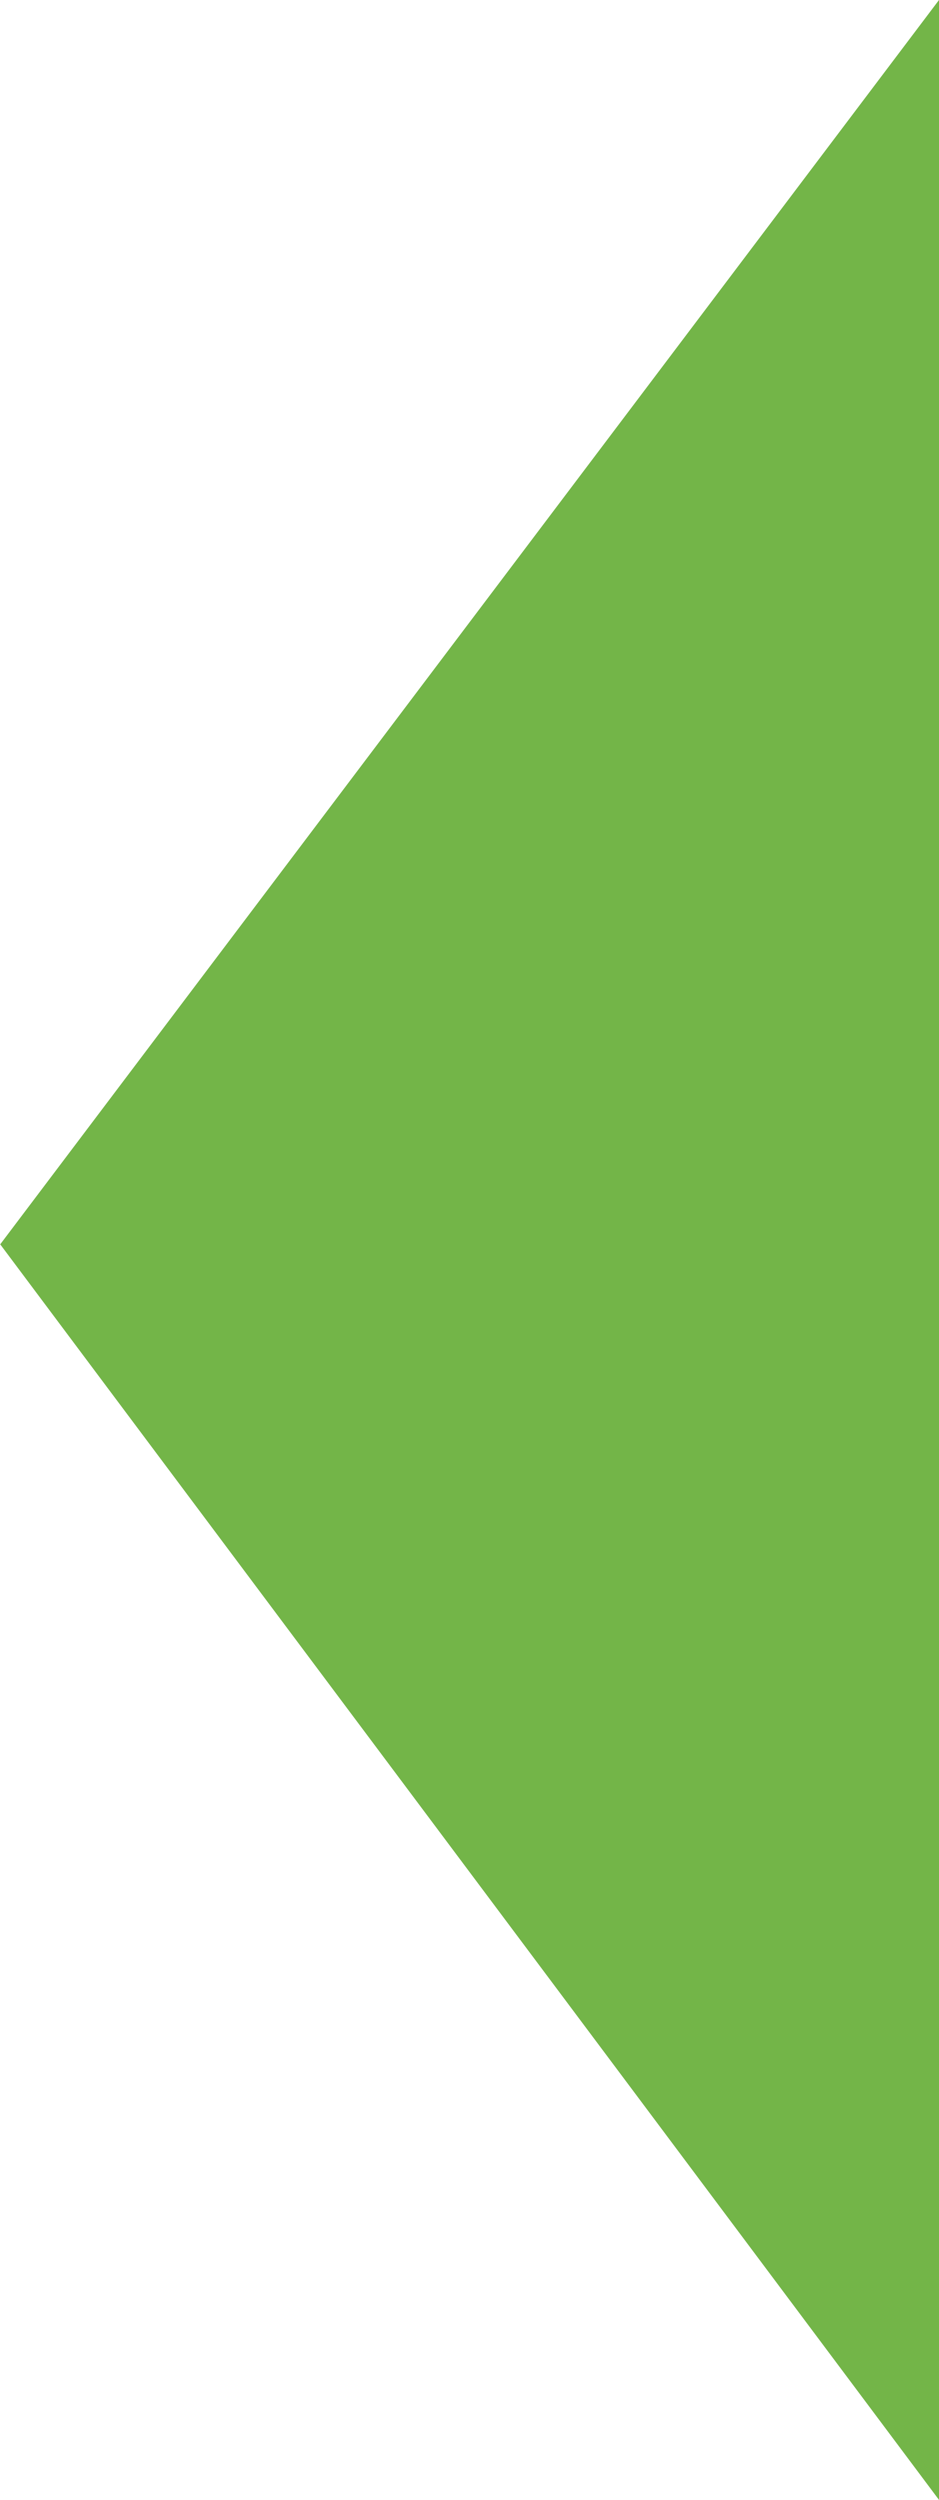 <svg xmlns="http://www.w3.org/2000/svg" width="52.25" height="139" viewBox="0 0 52.25 139">
<defs>
    <style>
      .cls-1 {
        fill: #73b548;
        fill-rule: evenodd;
      }
    </style>
  </defs>
  <path id="стрелка" class="cls-1" d="M119,684L66.762,753.188,119,823V684Z" transform="translate(-66.75 -684)"/>
</svg>
